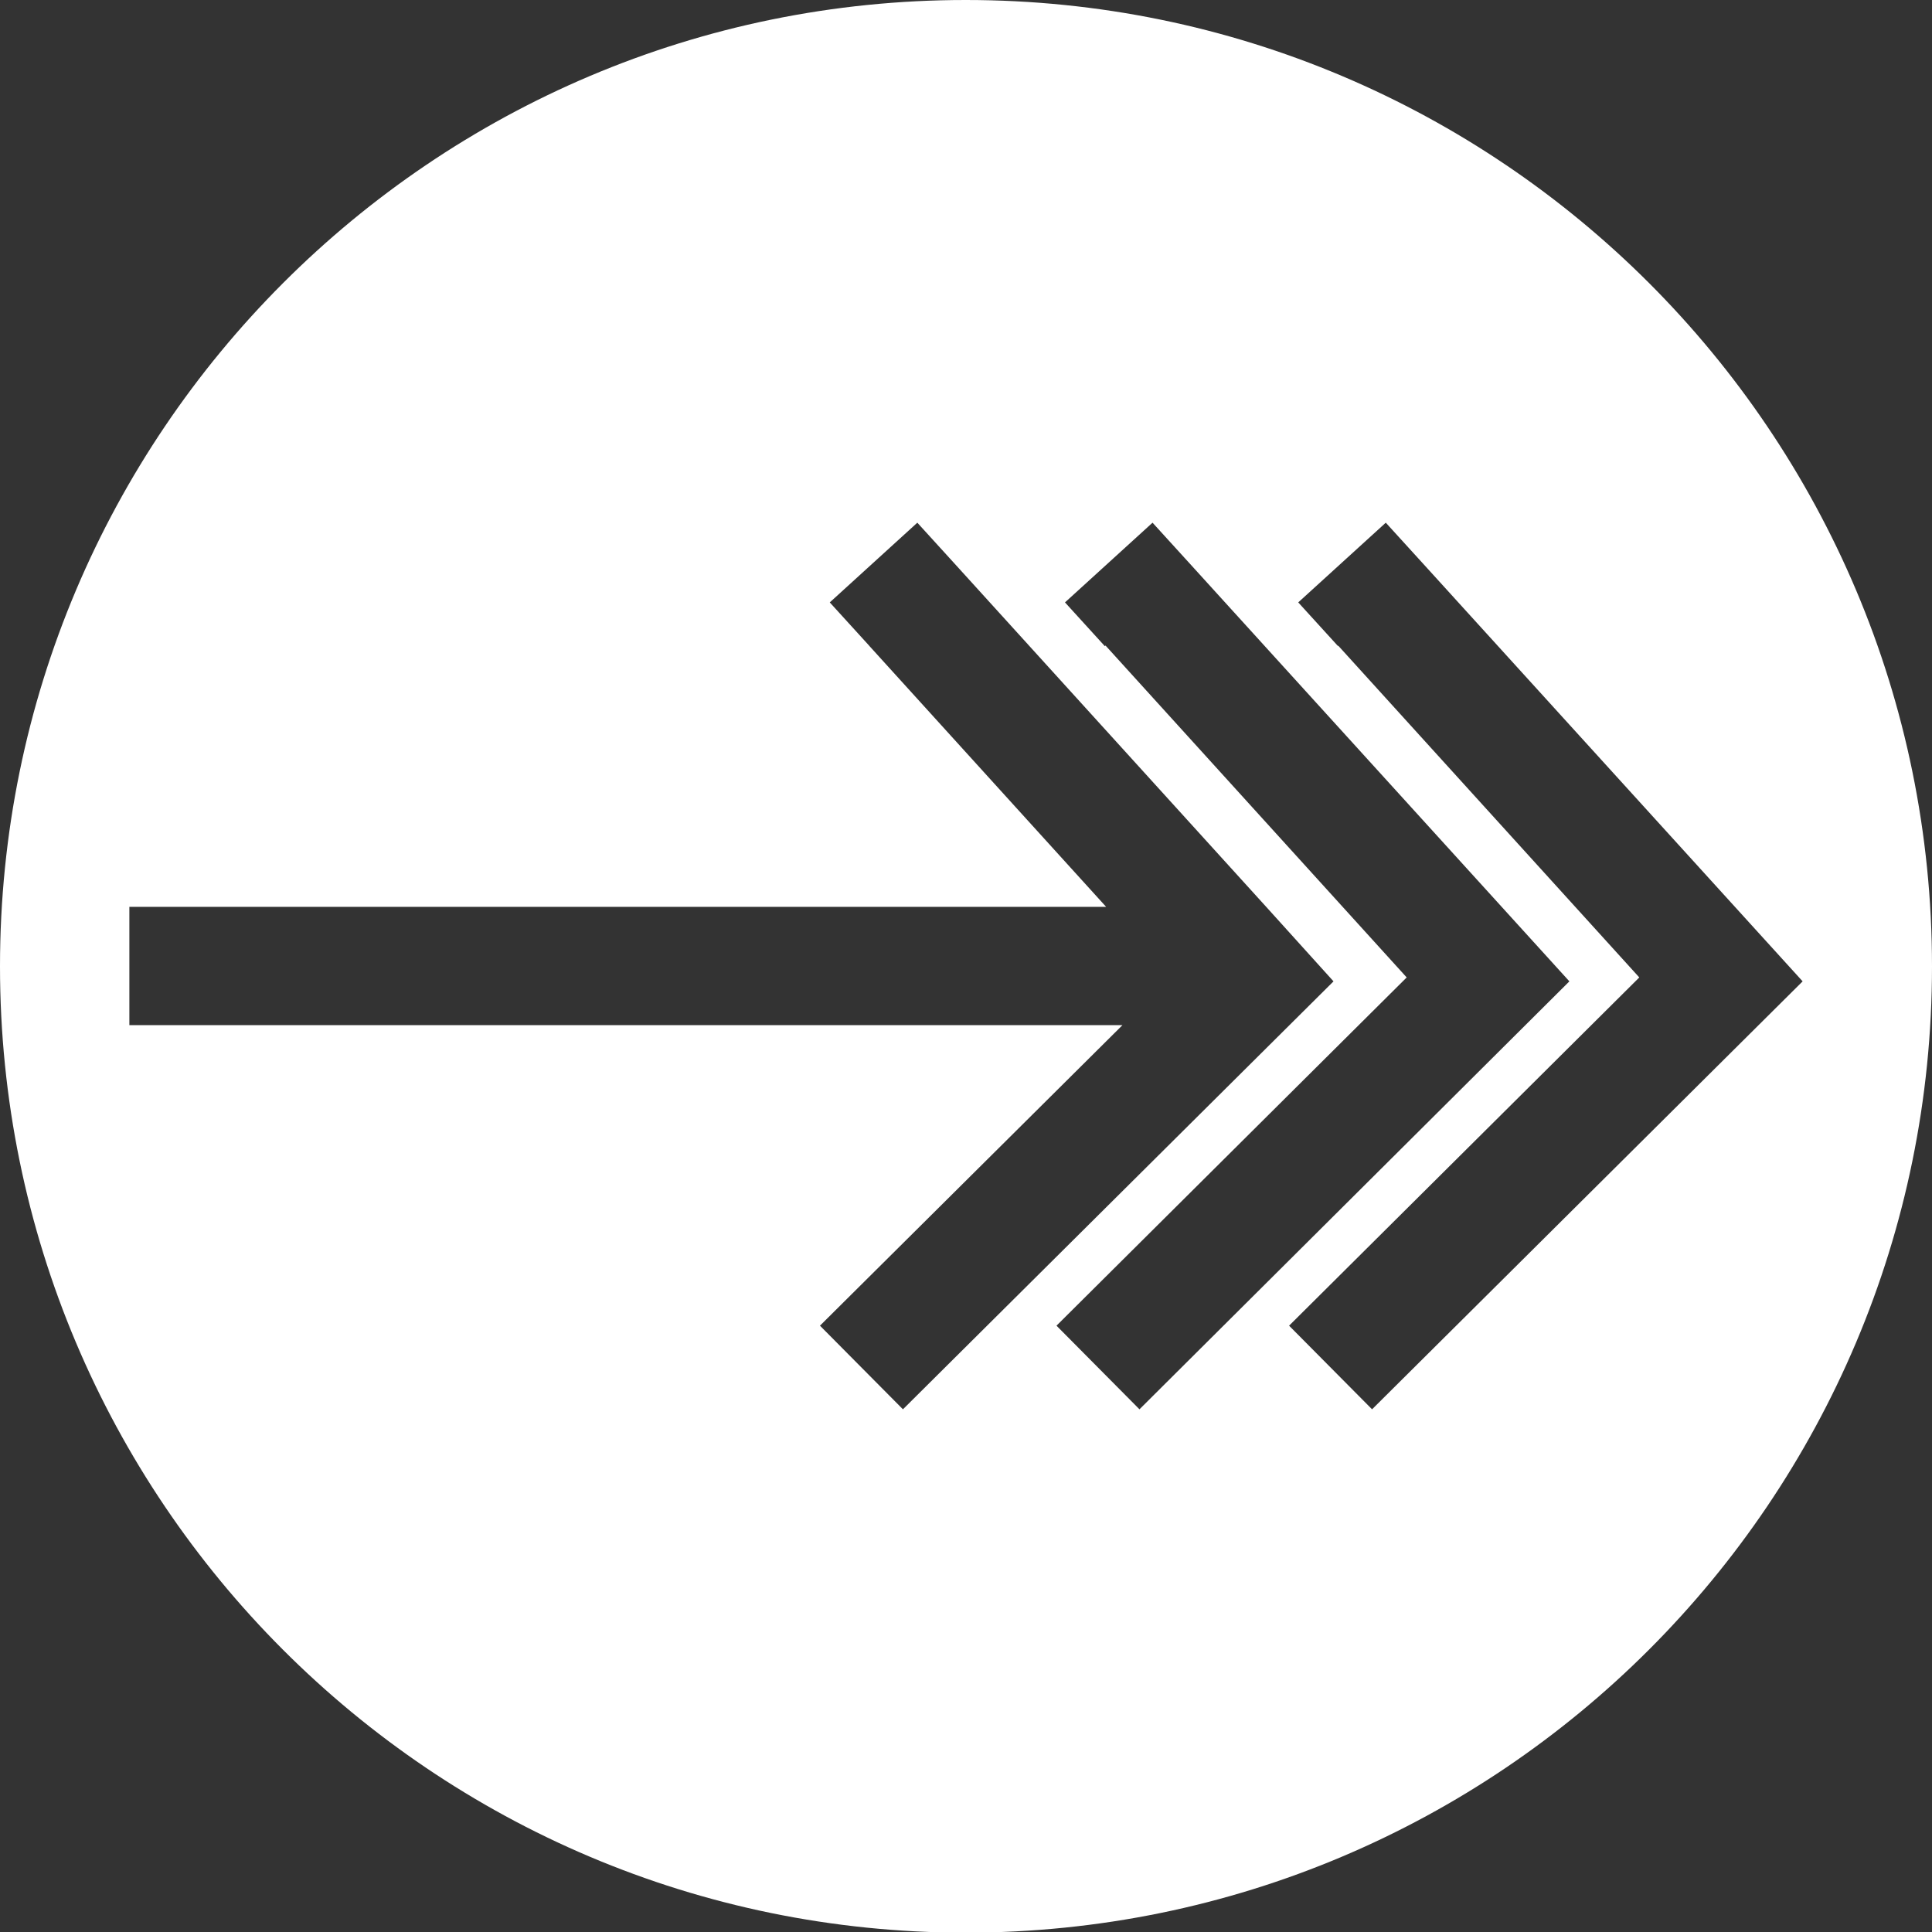 <?xml version="1.0" encoding="UTF-8"?>
<svg id="Layer_2" data-name="Layer 2" xmlns="http://www.w3.org/2000/svg" viewBox="0 0 29.57 29.57">
  <rect x="0" y="0" width="29.57" height="29.57" fill="#333333" stroke="none"/>
  <defs>
    <style>
      .cls-1 {
        fill: #fff;
        fill-rule: evenodd;
      }
    </style>
  </defs>
  <g id="Layer_1-2" data-name="Layer 1">
    <path class="cls-1" d="M14.78,0c8.17,0,14.79,6.62,14.79,14.79s-6.62,14.79-14.79,14.79S0,22.95,0,14.79,6.62,0,14.78,0h0ZM13.3,9.88l3.63,4H1.98v1.81h15.2l-4.63,4.6,1.27,1.28,6.59-6.55-1.03-1.14h0s0,0,0,0l-4.73-5.21-.61-.67-1.34,1.22.61.67h0ZM20.48,9.88l4.61,5.08-5.36,5.33,1.27,1.28,6.59-6.55-5.77-6.35-.61-.67-1.34,1.22.61.67h0ZM16.92,9.88l4.61,5.08-5.36,5.33,1.27,1.28,6.58-6.55-5.77-6.35-.61-.67-1.34,1.22.61.67Z"/>
  </g>
</svg>